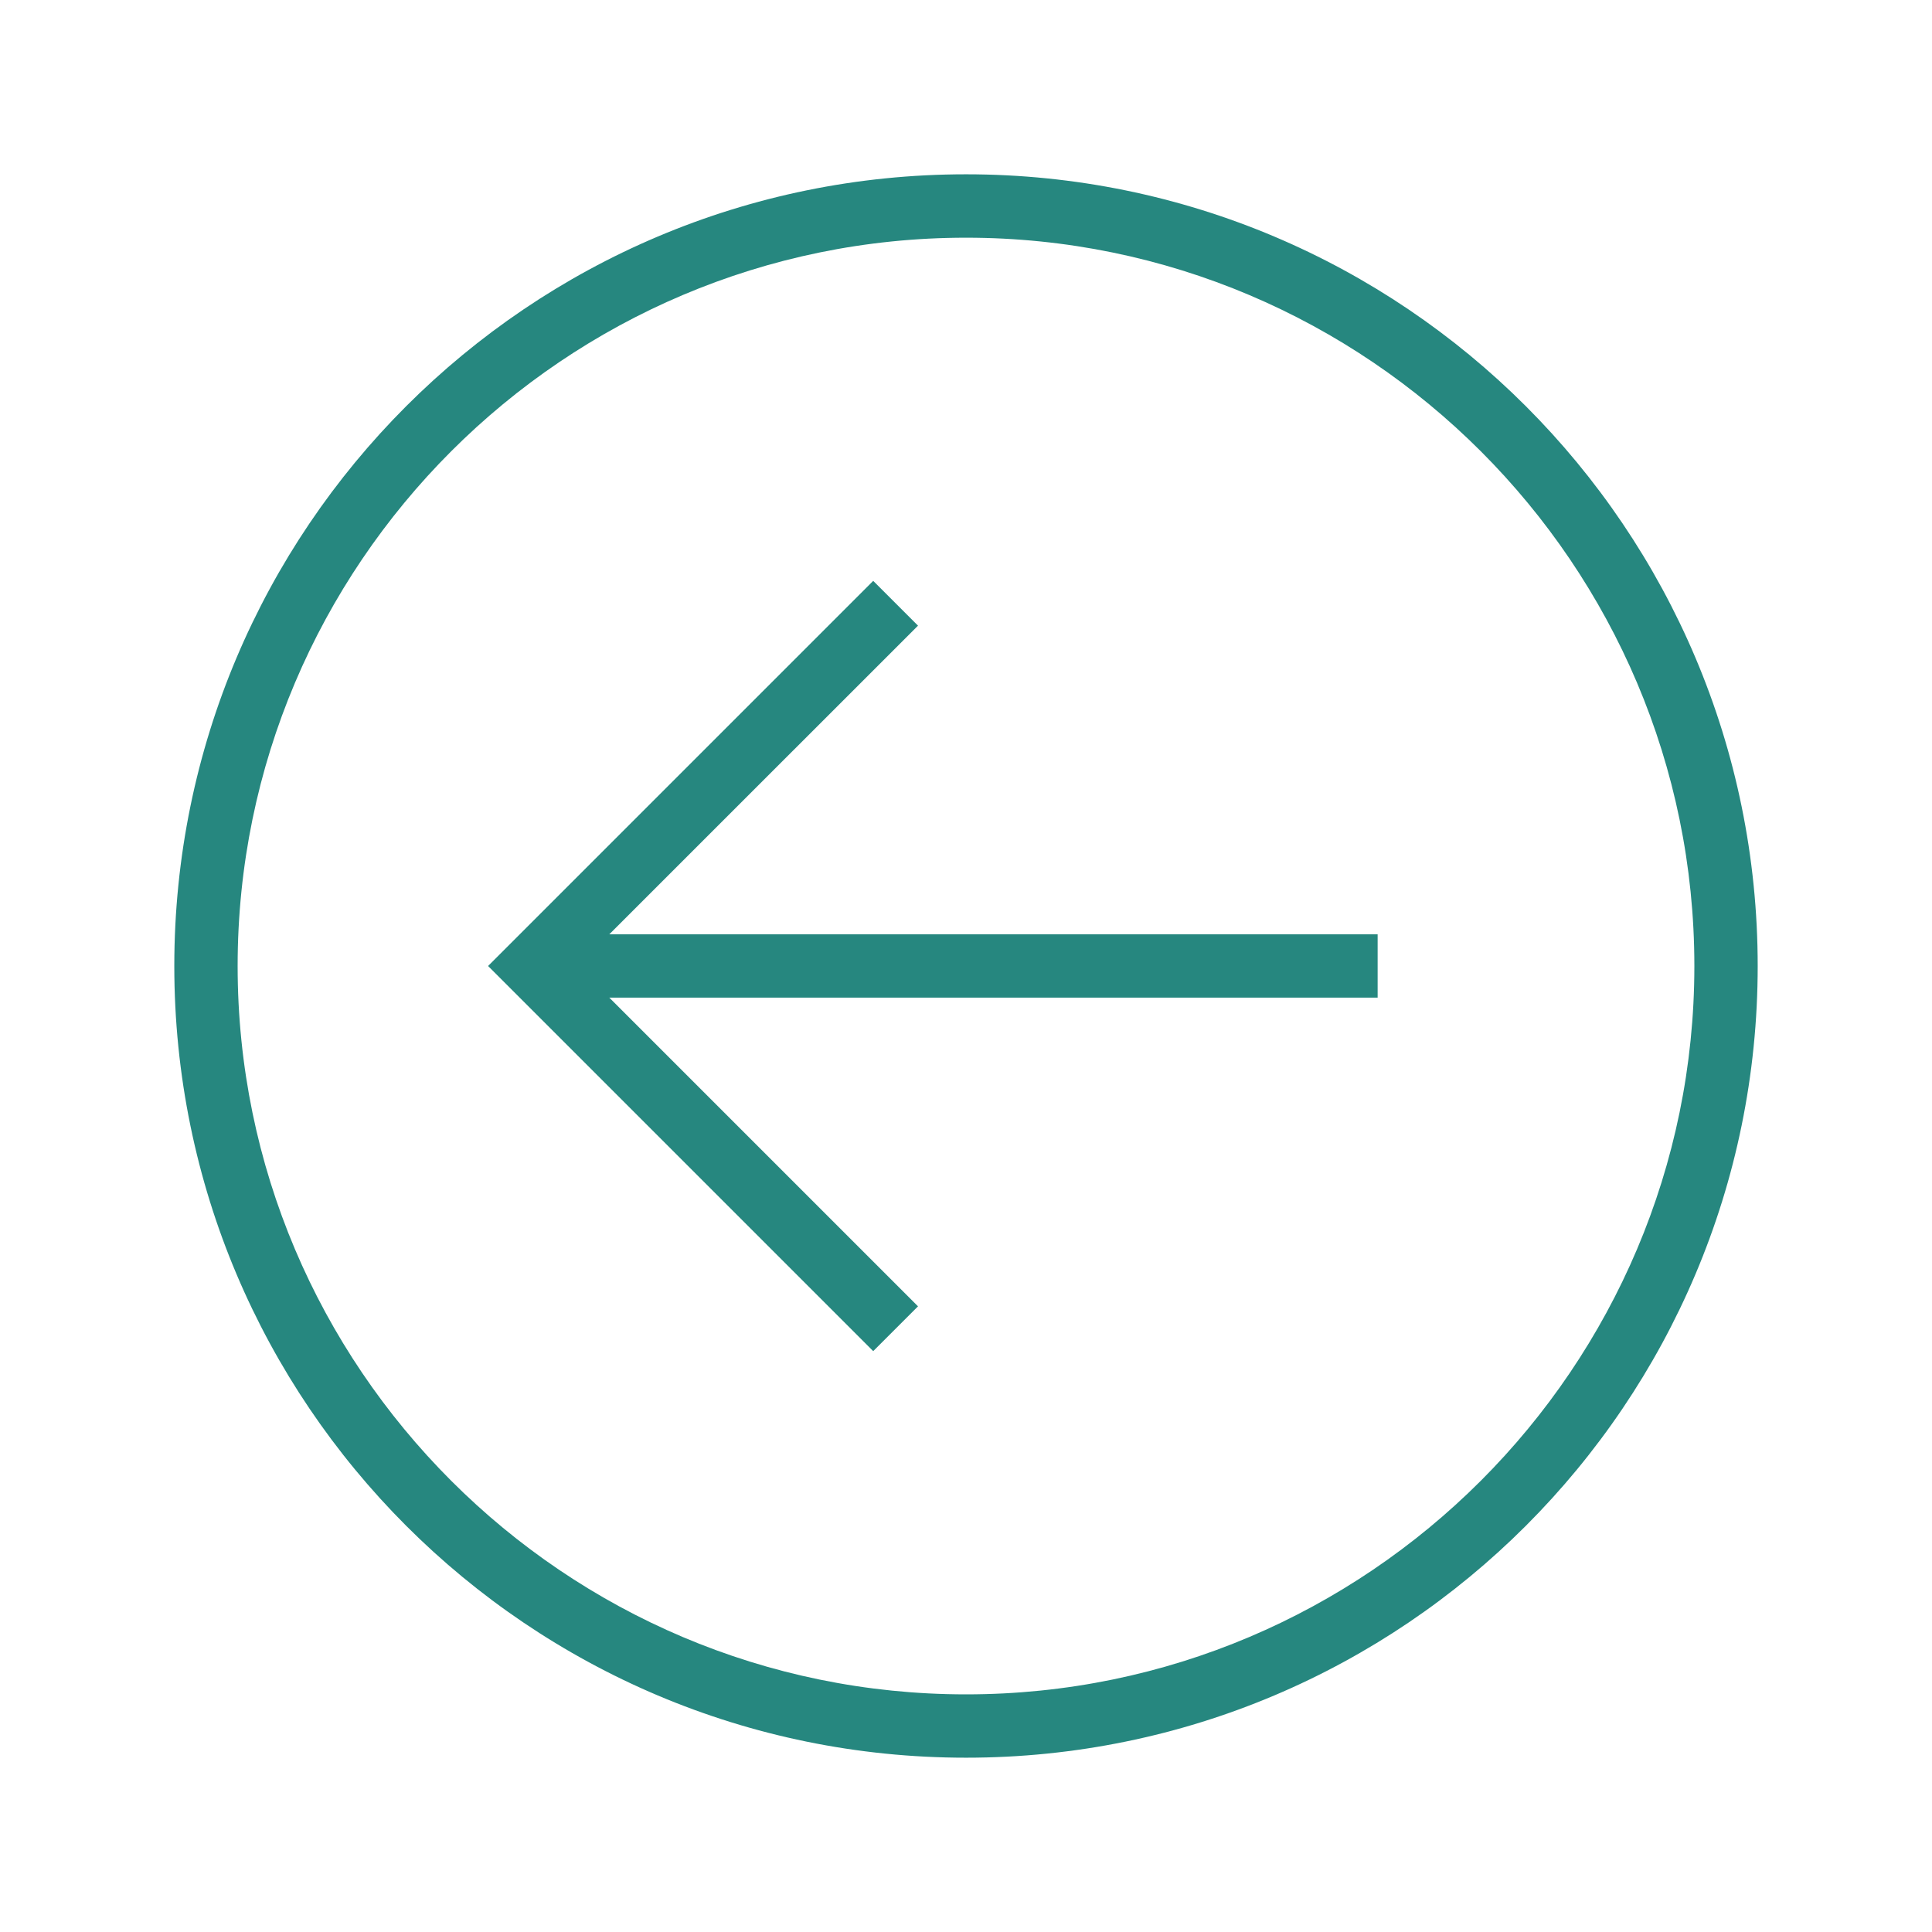 <svg version="1.1" xmlns="http://www.w3.org/2000/svg" xmlns:xlink="http://www.w3.org/1999/xlink" width="800px" height="800px" viewBox="0,0,256,256"><g fill="#26877f" fill-rule="nonzero" stroke="none" stroke-width="1" stroke-linecap="butt" stroke-linejoin="miter" stroke-miterlimit="10" stroke-dasharray="" stroke-dashoffset="0" font-family="none" font-weight="none" font-size="none" text-anchor="none" style="mix-blend-mode: normal"><g transform="translate(23.096,0) scale(8,8)"><g id="icomoon-ignore" font-family="Inter, apple-system, BlinkMacSystemFont, &quot;Helvetica Neue&quot;, &quot;Segoe UI&quot;, &quot;Fira Sans&quot;, Roboto, Oxygen, Ubuntu, &quot;Droid Sans&quot;, Arial, sans-serif" font-weight="400" font-size="16" text-anchor="start"></g><path d="M13.114,2.887c-7.243,0 -13.114,5.871 -13.114,13.113c0,7.242 5.871,13.113 13.114,13.113c7.242,0 13.112,-5.871 13.112,-13.113c0,-7.242 -5.87,-13.113 -13.112,-13.113zM13.114,28.064c-6.653,0 -12.065,-5.412 -12.065,-12.064c0,-6.652 5.412,-12.063 12.065,-12.063c6.652,0 12.063,5.412 12.063,12.063c0,6.651 -5.411,12.064 -12.063,12.064z"></path><path d="M12.318,10.363l-0.742,-0.742l-6.379,6.379l6.379,6.379l0.742,-0.742l-5.113,-5.113h12.726v-1.049h-12.726z"></path></g></g></svg>